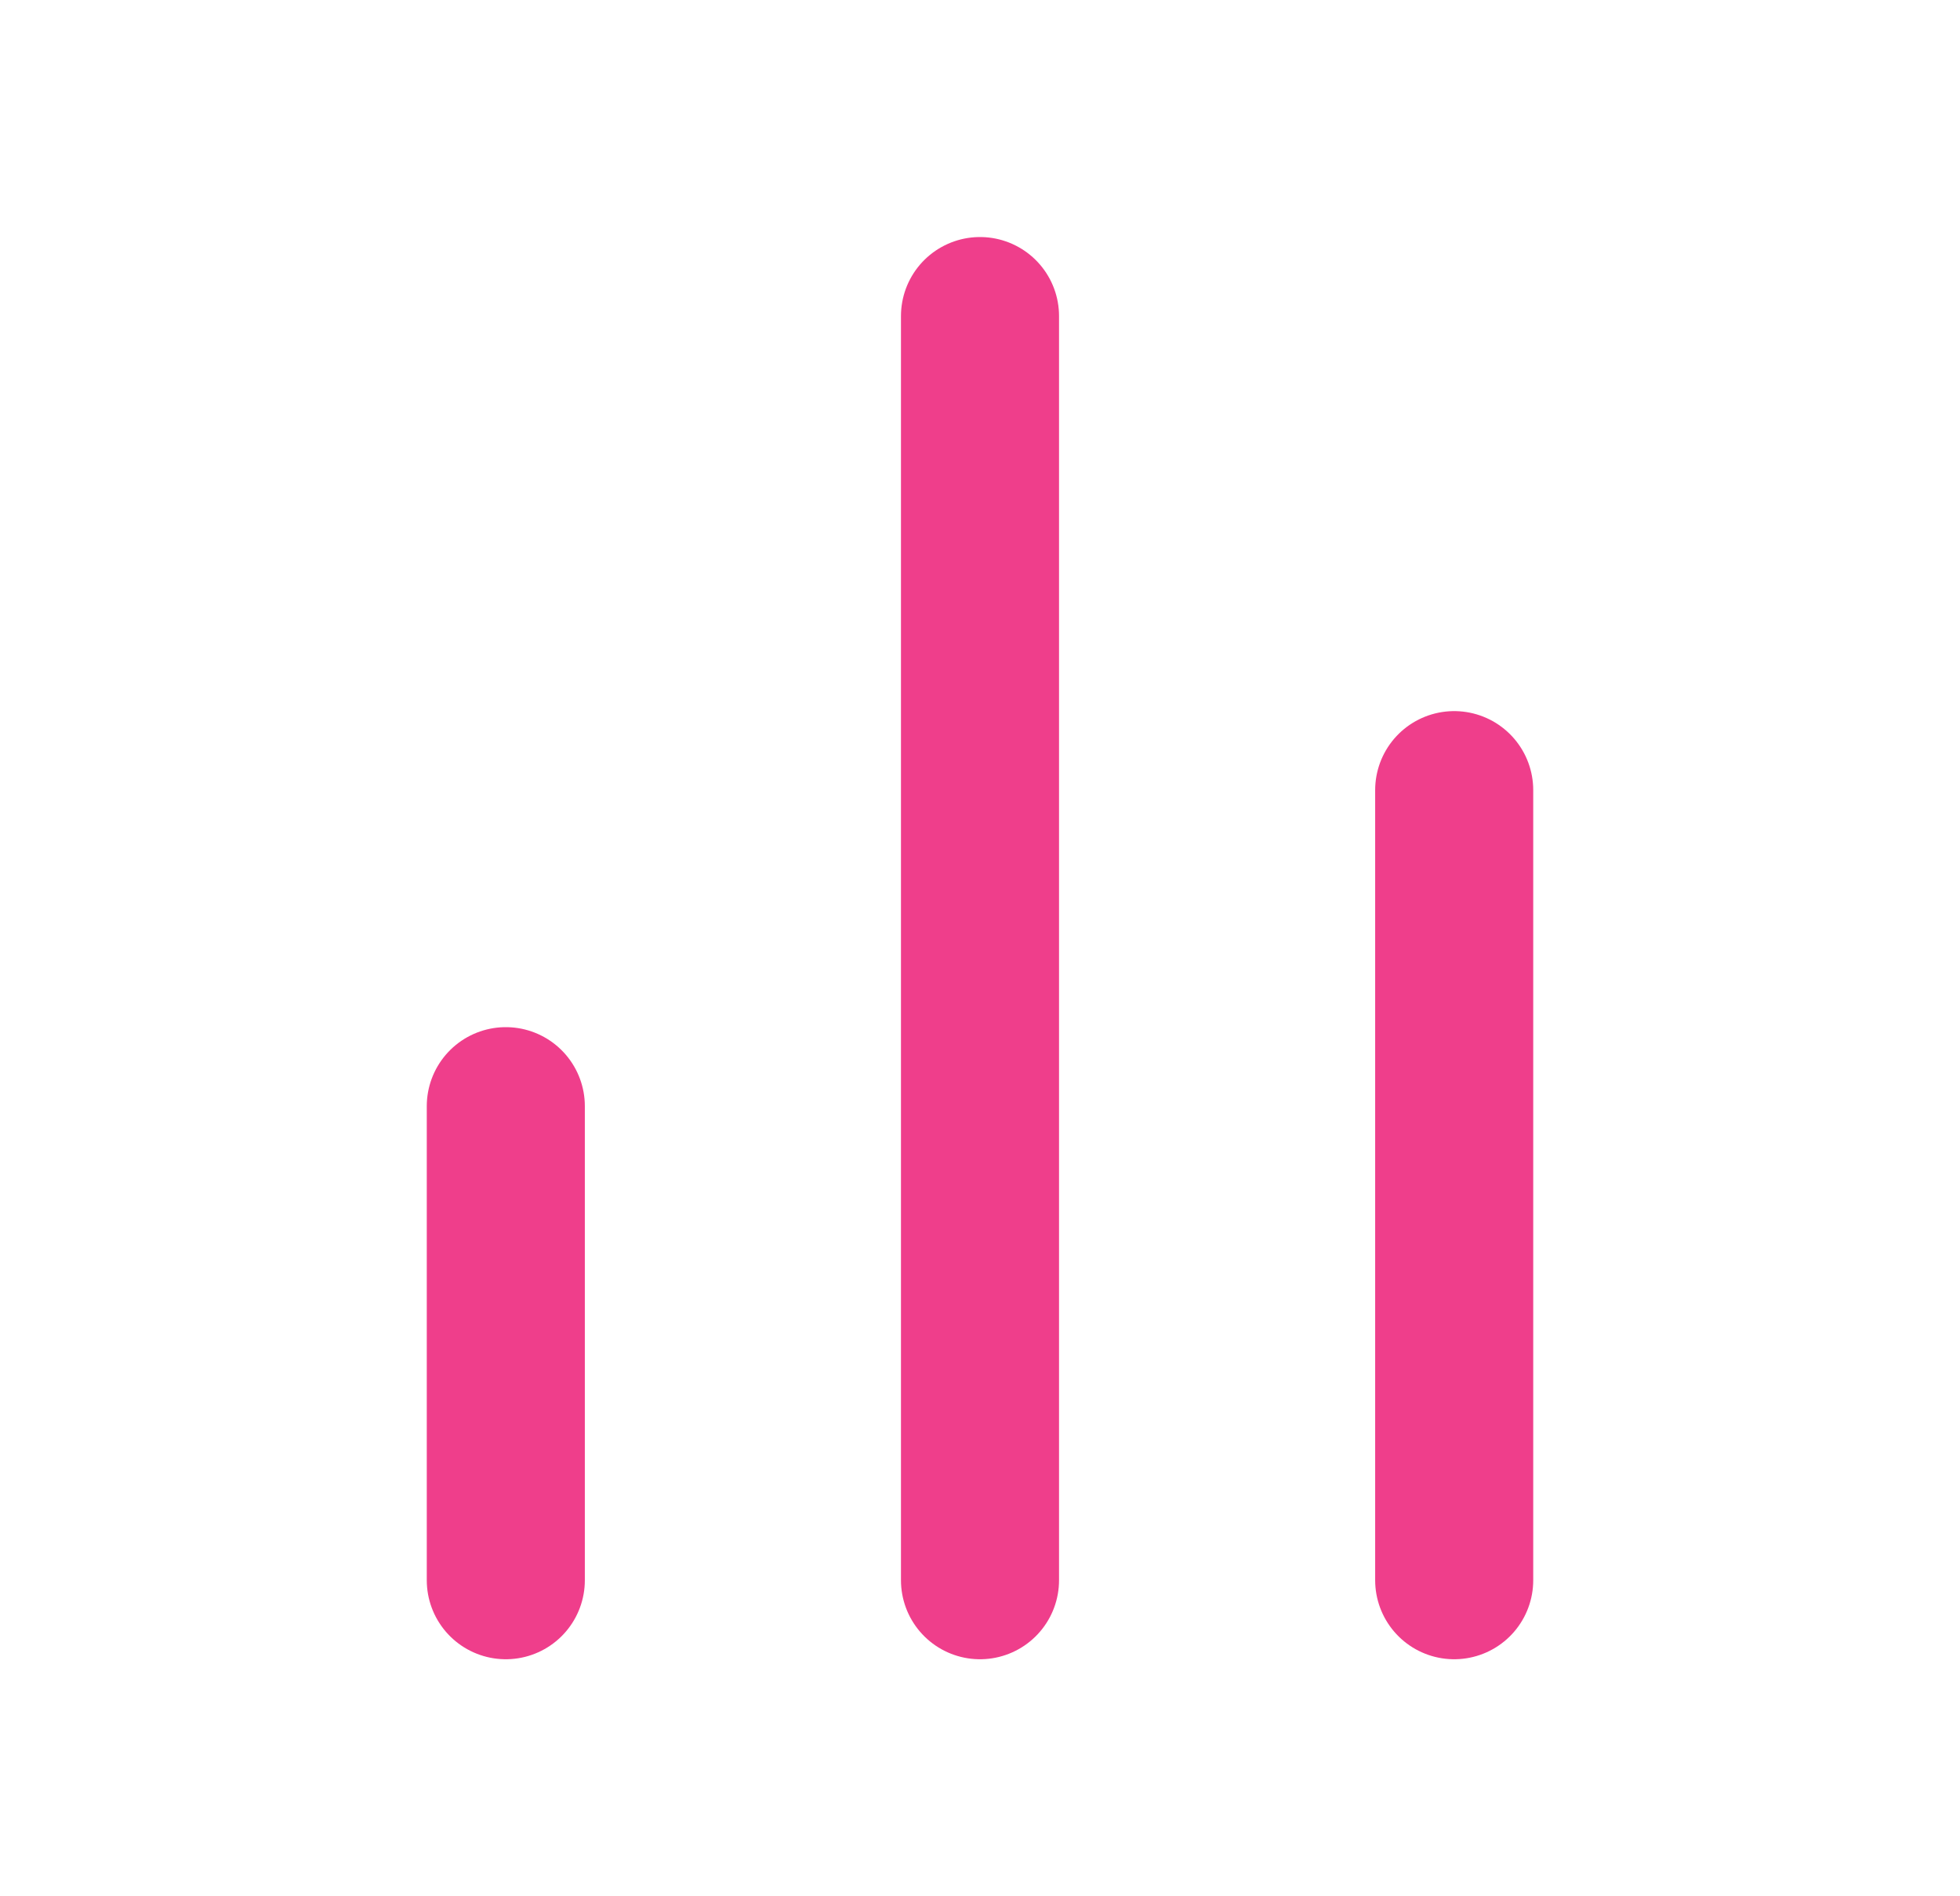 <svg width="31" height="30" viewBox="0 0 31 30" fill="none" xmlns="http://www.w3.org/2000/svg">
<path d="M23 25V12.5" stroke="#EF3E8B" stroke-width="2.5" stroke-linecap="round" stroke-linejoin="round"/>
<path d="M15.5 25V5" stroke="#EF3E8B" stroke-width="2.5" stroke-linecap="round" stroke-linejoin="round"/>
<path d="M8 25V17.5" stroke="#EF3E8B" stroke-width="2.5" stroke-linecap="round" stroke-linejoin="round"/>
</svg>
